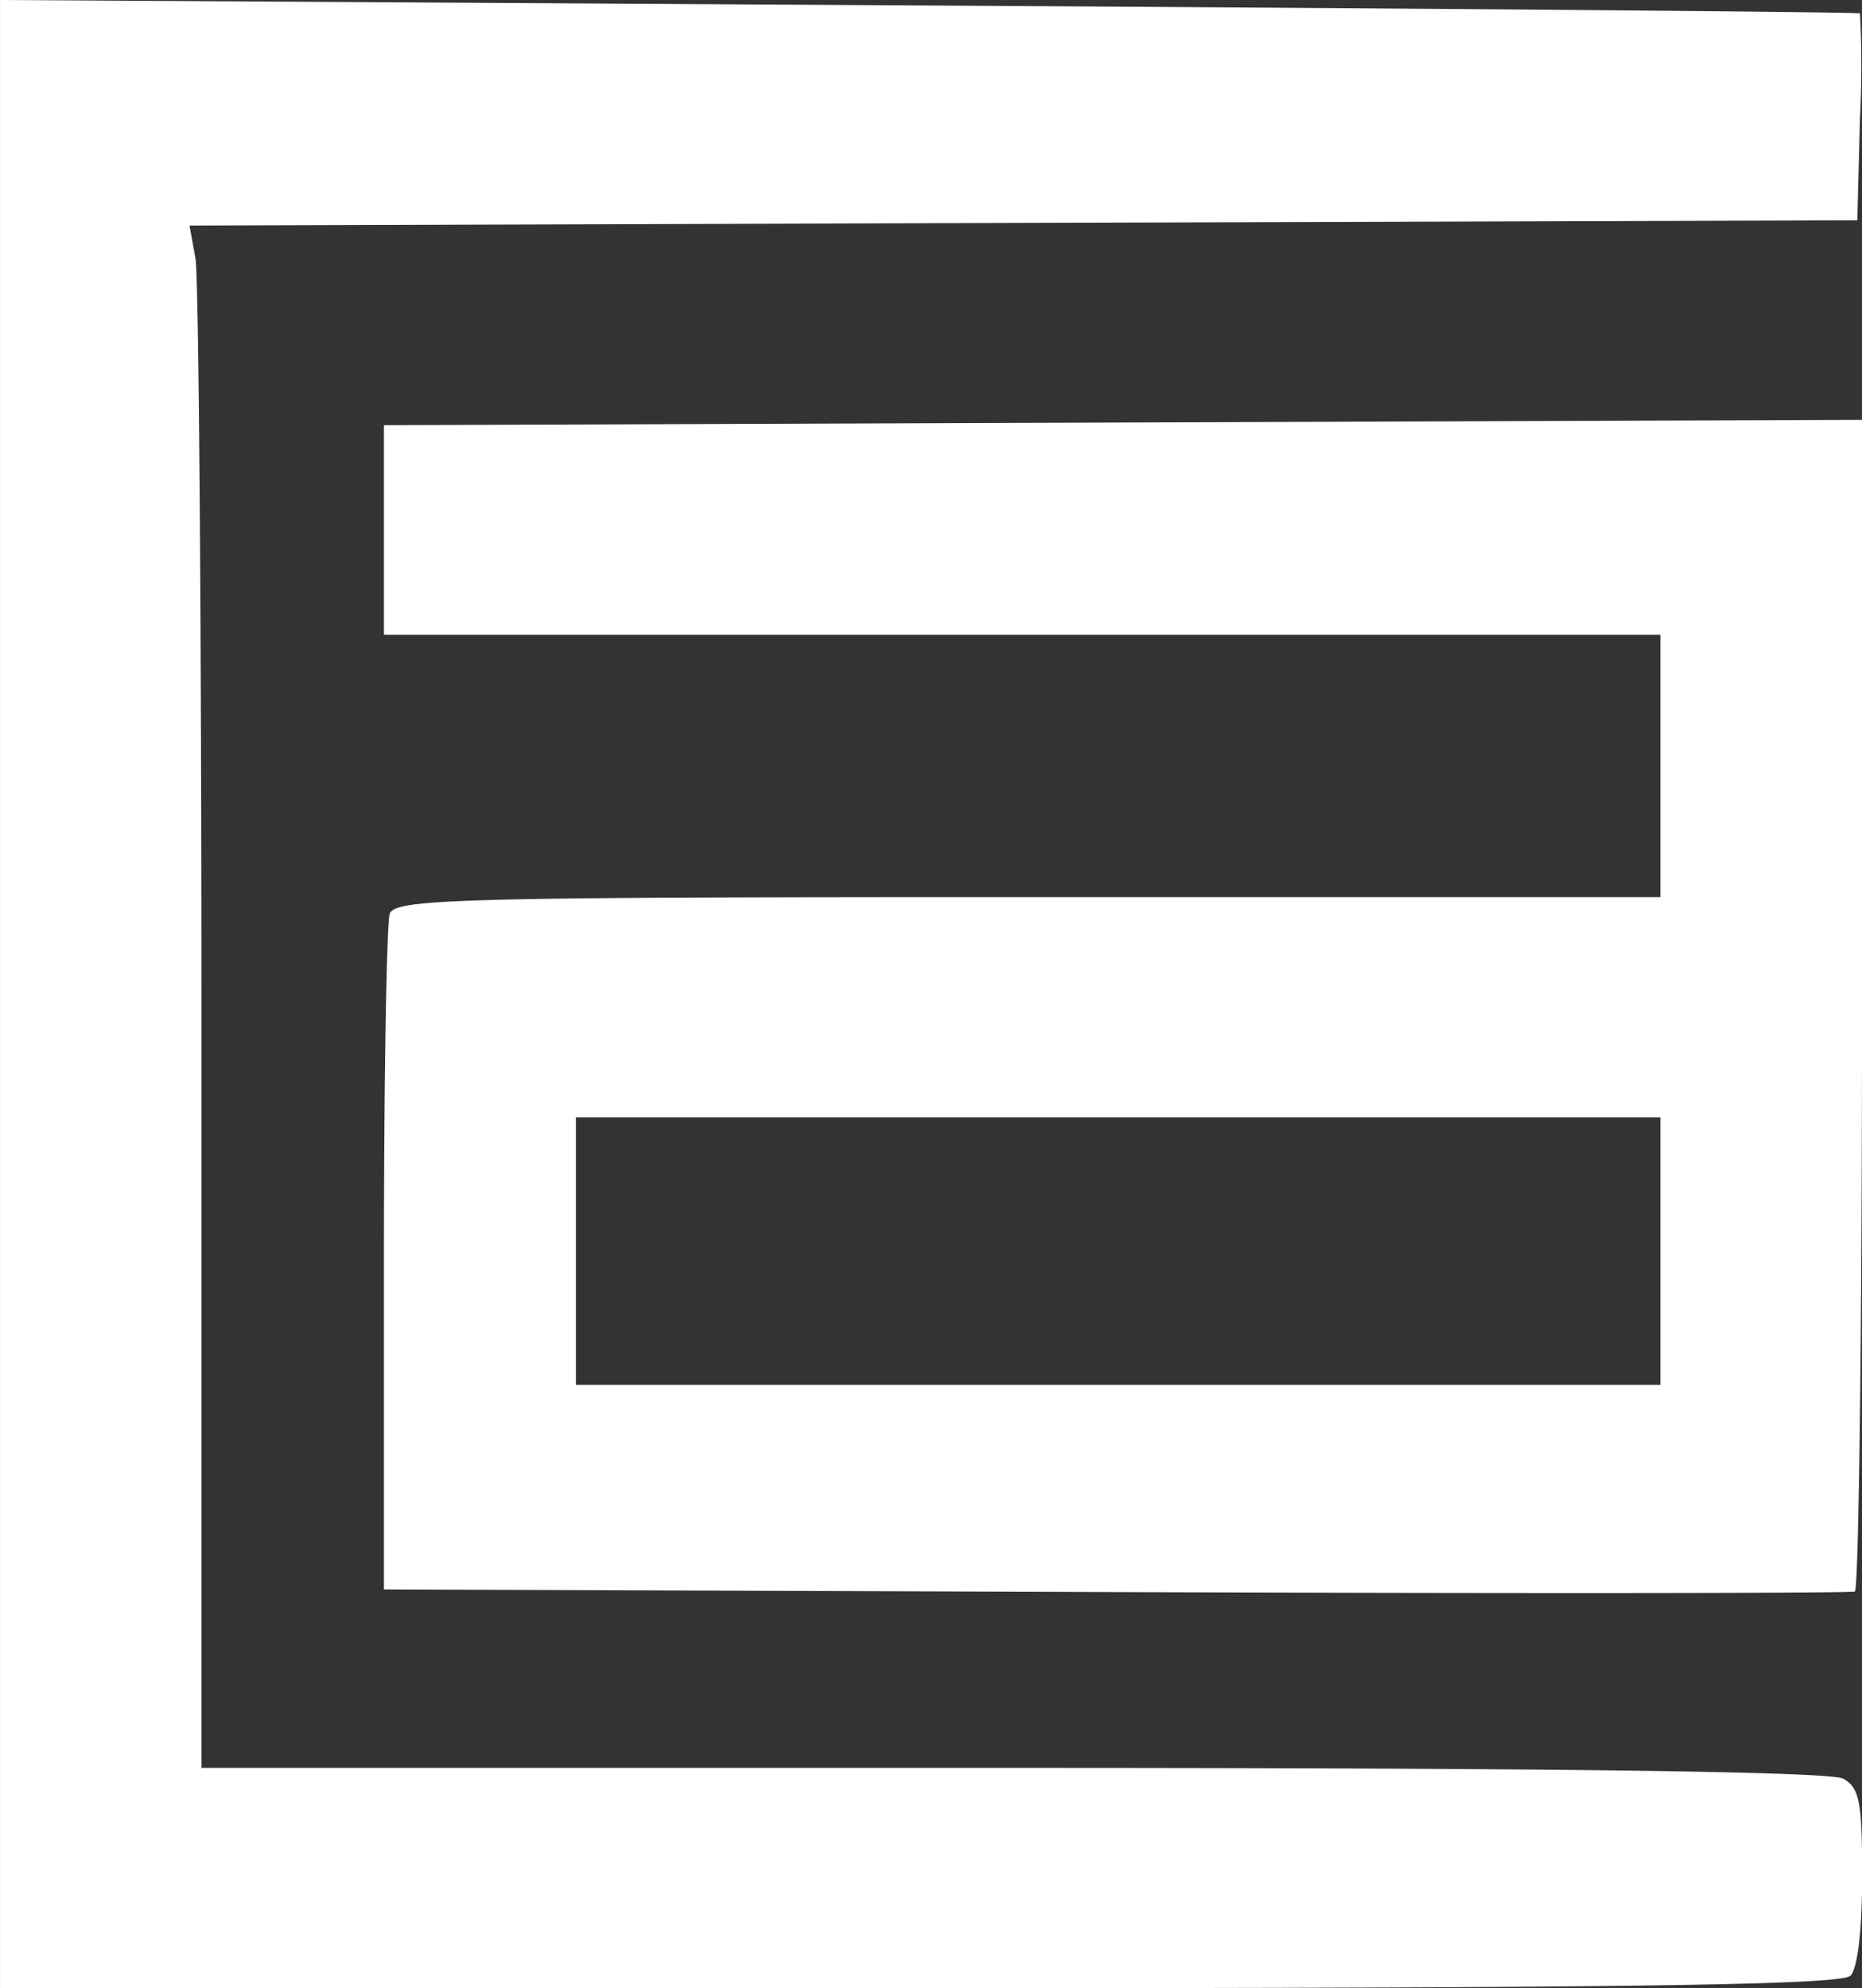 <svg xmlns="http://www.w3.org/2000/svg" width="69.777" height="74.502" viewBox="0 0 69.777 74.502">
  <rect x="0" y="0" width="69.777" height="74.502" fill="#333333" stroke="none"/>
  <path id="whitelogoicon" d="M2.954,40.4V3.148l34.8.206c19.139.113,34.845.246,34.9.295a38.281,38.281,0,0,1,0,3.922l-.1,3.833L41.3,11.5l-31.246.1.224,1.226c.123.675.224,13.677.224,28.894V69.394H40.923q30.418,0,31.112.407c.6.352.7.846.7,3.656,0,2-.166,3.43-.432,3.721-.33.36-8.568.472-34.888.472H2.954ZM44.766,62.806l-27.425-.1V50.356c0-6.792.1-12.629.218-12.971.2-.558,2.639-.622,23.918-.622h23.7V26.934H17.341V19.08l27.695-.1,27.695-.1V40.769c0,12.042-.121,21.95-.27,22.016s-12.611.076-27.695.021ZM65.177,50.031V45.019H24.534V55.044H65.177Z" transform="translate(-2.953 -3.148)" fill="#fff"/>
</svg>
